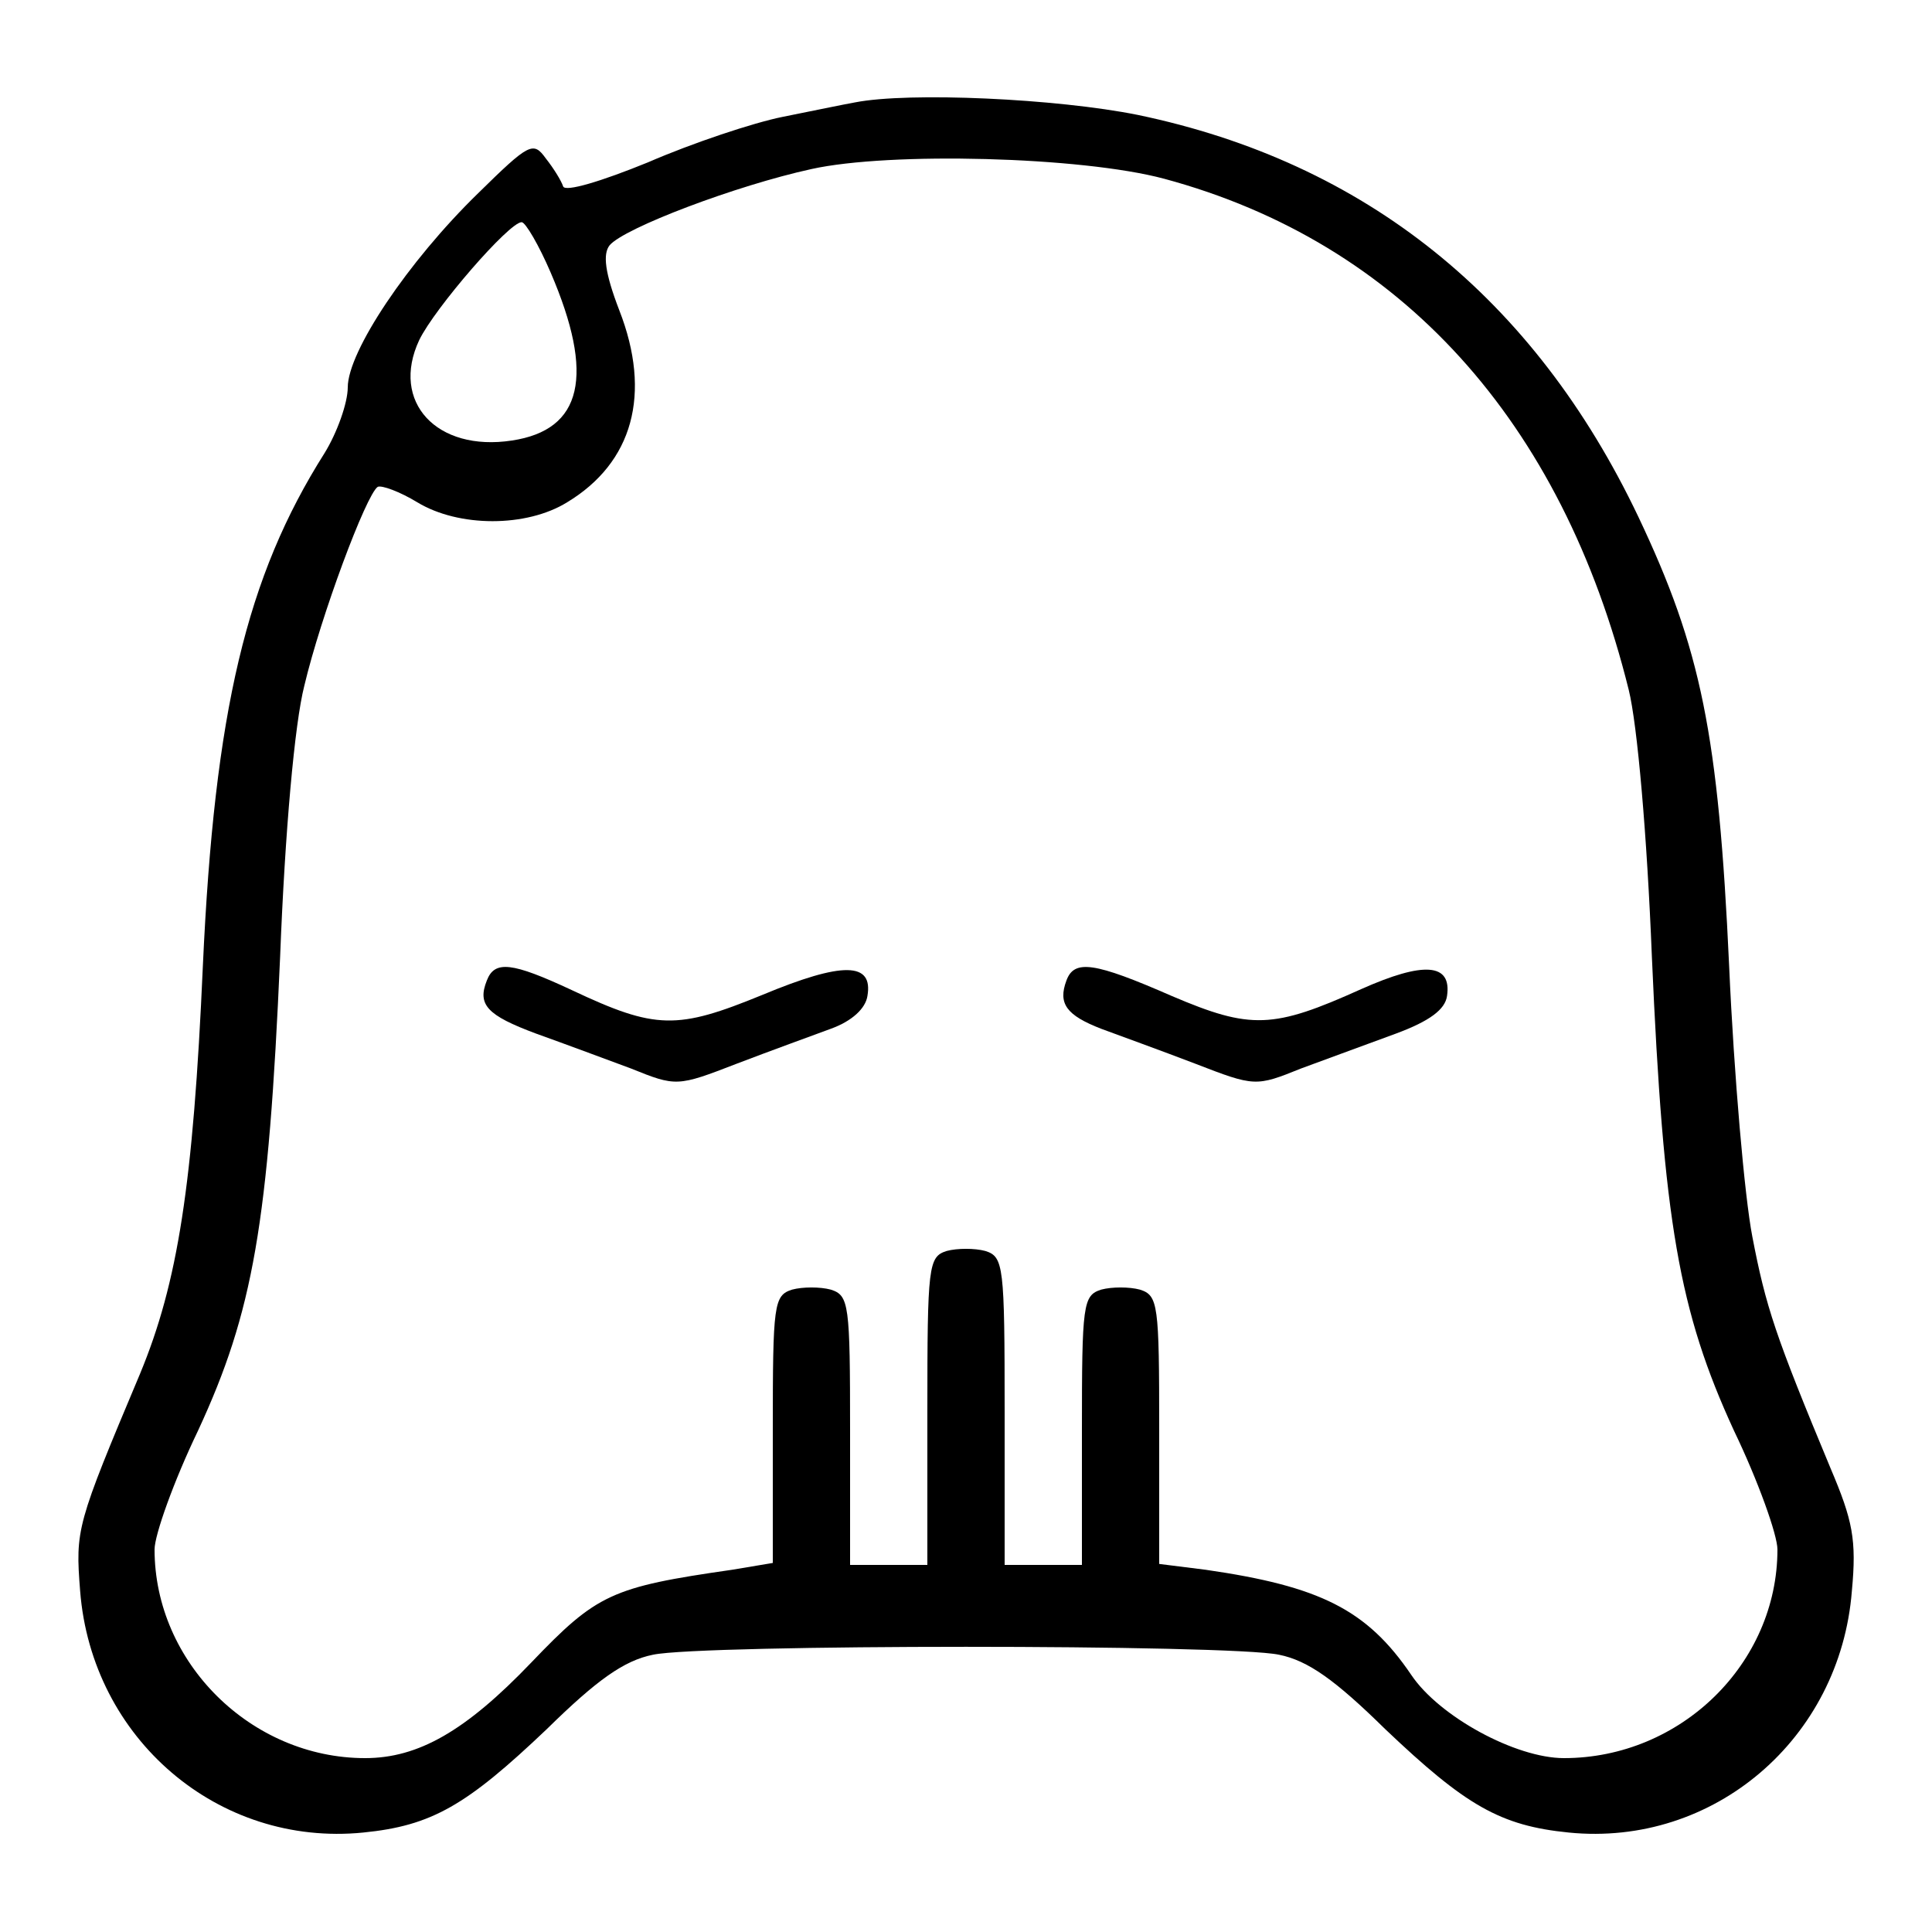<?xml version="1.0" encoding="UTF-8"?>
<svg xmlns="http://www.w3.org/2000/svg"  width="100px" height="100px" viewBox="0 0 100 100" version="1.1">
<g id="surface1">
<path fill="currentColor" d="M 44.25 5.301 C 43.699 5.398 42 5.75 40.5 6.051 C 39 6.352 35.852 7.398 33.551 8.398 C 31.102 9.398 29.25 9.949 29.148 9.648 C 29.051 9.352 28.648 8.699 28.25 8.199 C 27.602 7.301 27.398 7.398 24.75 10 C 21.102 13.551 18 18.199 18 20.051 C 18 20.852 17.449 22.398 16.801 23.449 C 12.75 29.852 11.102 36.801 10.5 50 C 10 61.352 9.199 66.398 7.25 71.102 C 3.949 78.949 3.898 79.148 4.148 82.352 C 4.75 90 11.301 95.602 18.801 94.852 C 22.352 94.5 24.148 93.449 28.301 89.5 C 30.898 86.949 32.301 85.949 33.801 85.648 C 36.352 85.102 63.648 85.102 66.199 85.648 C 67.699 85.949 69.102 86.949 71.699 89.5 C 75.852 93.449 77.648 94.5 81.199 94.852 C 88.699 95.602 95.25 90 95.852 82.352 C 96.102 79.699 95.898 78.699 94.75 76 C 91.898 69.148 91.398 67.648 90.699 64 C 90.301 61.949 89.75 55.648 89.5 50 C 88.949 38 88.051 33.602 84.801 26.75 C 79.398 15.398 70.648 8.398 58.898 5.949 C 54.699 5.102 47.051 4.75 44.25 5.301 Z M 60.25 9.25 C 72.5 12.551 80.852 21.801 84.301 35.699 C 84.75 37.5 85.25 43.25 85.5 49.5 C 86.102 63.25 86.898 67.852 89.75 74.051 C 91 76.648 92 79.449 92 80.199 C 92 86.102 87 91 80.949 91 C 78.449 91 74.5 88.852 73.051 86.699 C 70.75 83.301 68.301 82.102 62.398 81.25 L 60 80.949 L 60 74 C 60 67.5 59.949 67.051 59 66.75 C 58.449 66.602 57.551 66.602 57 66.75 C 56.051 67.051 56 67.5 56 74.051 L 56 81 L 52 81 L 52 73.051 C 52 65.5 51.949 65.051 51 64.75 C 50.449 64.602 49.551 64.602 49 64.75 C 48.051 65.051 48 65.5 48 73.051 L 48 81 L 44 81 L 44 74.051 C 44 67.5 43.949 67.051 43 66.75 C 42.449 66.602 41.551 66.602 41 66.75 C 40.051 67.051 40 67.5 40 74 L 40 80.898 L 37.898 81.25 C 31.648 82.148 30.898 82.5 27.5 86.051 C 24.102 89.602 21.648 91 18.898 91 C 13 91 8 86.051 8 80.199 C 8 79.449 9 76.648 10.25 74.051 C 13.102 67.898 13.898 63.352 14.5 49.5 C 14.75 43.051 15.25 37.449 15.75 35.5 C 16.602 31.898 18.949 25.602 19.551 25.199 C 19.75 25.102 20.699 25.449 21.602 26 C 23.75 27.301 27.25 27.301 29.352 26 C 32.75 23.949 33.75 20.398 32.051 16.051 C 31.301 14.102 31.199 13.148 31.551 12.699 C 32.301 11.801 38.102 9.602 42 8.75 C 46.051 7.852 55.949 8.102 60.25 9.25 Z M 28.5 14.102 C 30.801 19.449 30.148 22.25 26.5 22.801 C 22.602 23.398 20.199 20.801 21.699 17.602 C 22.5 15.949 26.352 11.5 27 11.5 C 27.199 11.5 27.898 12.699 28.5 14.102 Z M 28.5 14.102 "/>
<path fill="currentColor" d="M 25.199 50.75 C 24.699 52 25.199 52.551 27.75 53.5 C 29.148 54 31.301 54.801 32.648 55.301 C 35 56.25 35.051 56.25 38.148 55.051 C 39.852 54.398 42.051 53.602 43 53.25 C 44.102 52.852 44.801 52.199 44.898 51.551 C 45.199 49.801 43.648 49.75 39.449 51.5 C 35.051 53.301 33.949 53.301 29.602 51.25 C 26.5 49.801 25.602 49.699 25.199 50.75 Z M 25.199 50.75 "/>
<path fill="currentColor" d="M 55.199 50.75 C 54.75 51.949 55.199 52.551 57 53.25 C 57.949 53.602 60.148 54.398 61.852 55.051 C 64.949 56.25 65 56.25 67.352 55.301 C 68.699 54.801 70.898 54 72.25 53.5 C 74 52.852 74.801 52.25 74.898 51.551 C 75.148 49.852 73.699 49.75 70.449 51.199 C 65.898 53.25 64.75 53.301 60.648 51.551 C 56.648 49.801 55.602 49.648 55.199 50.75 Z M 55.199 50.75 "/>
</g>
</svg>
